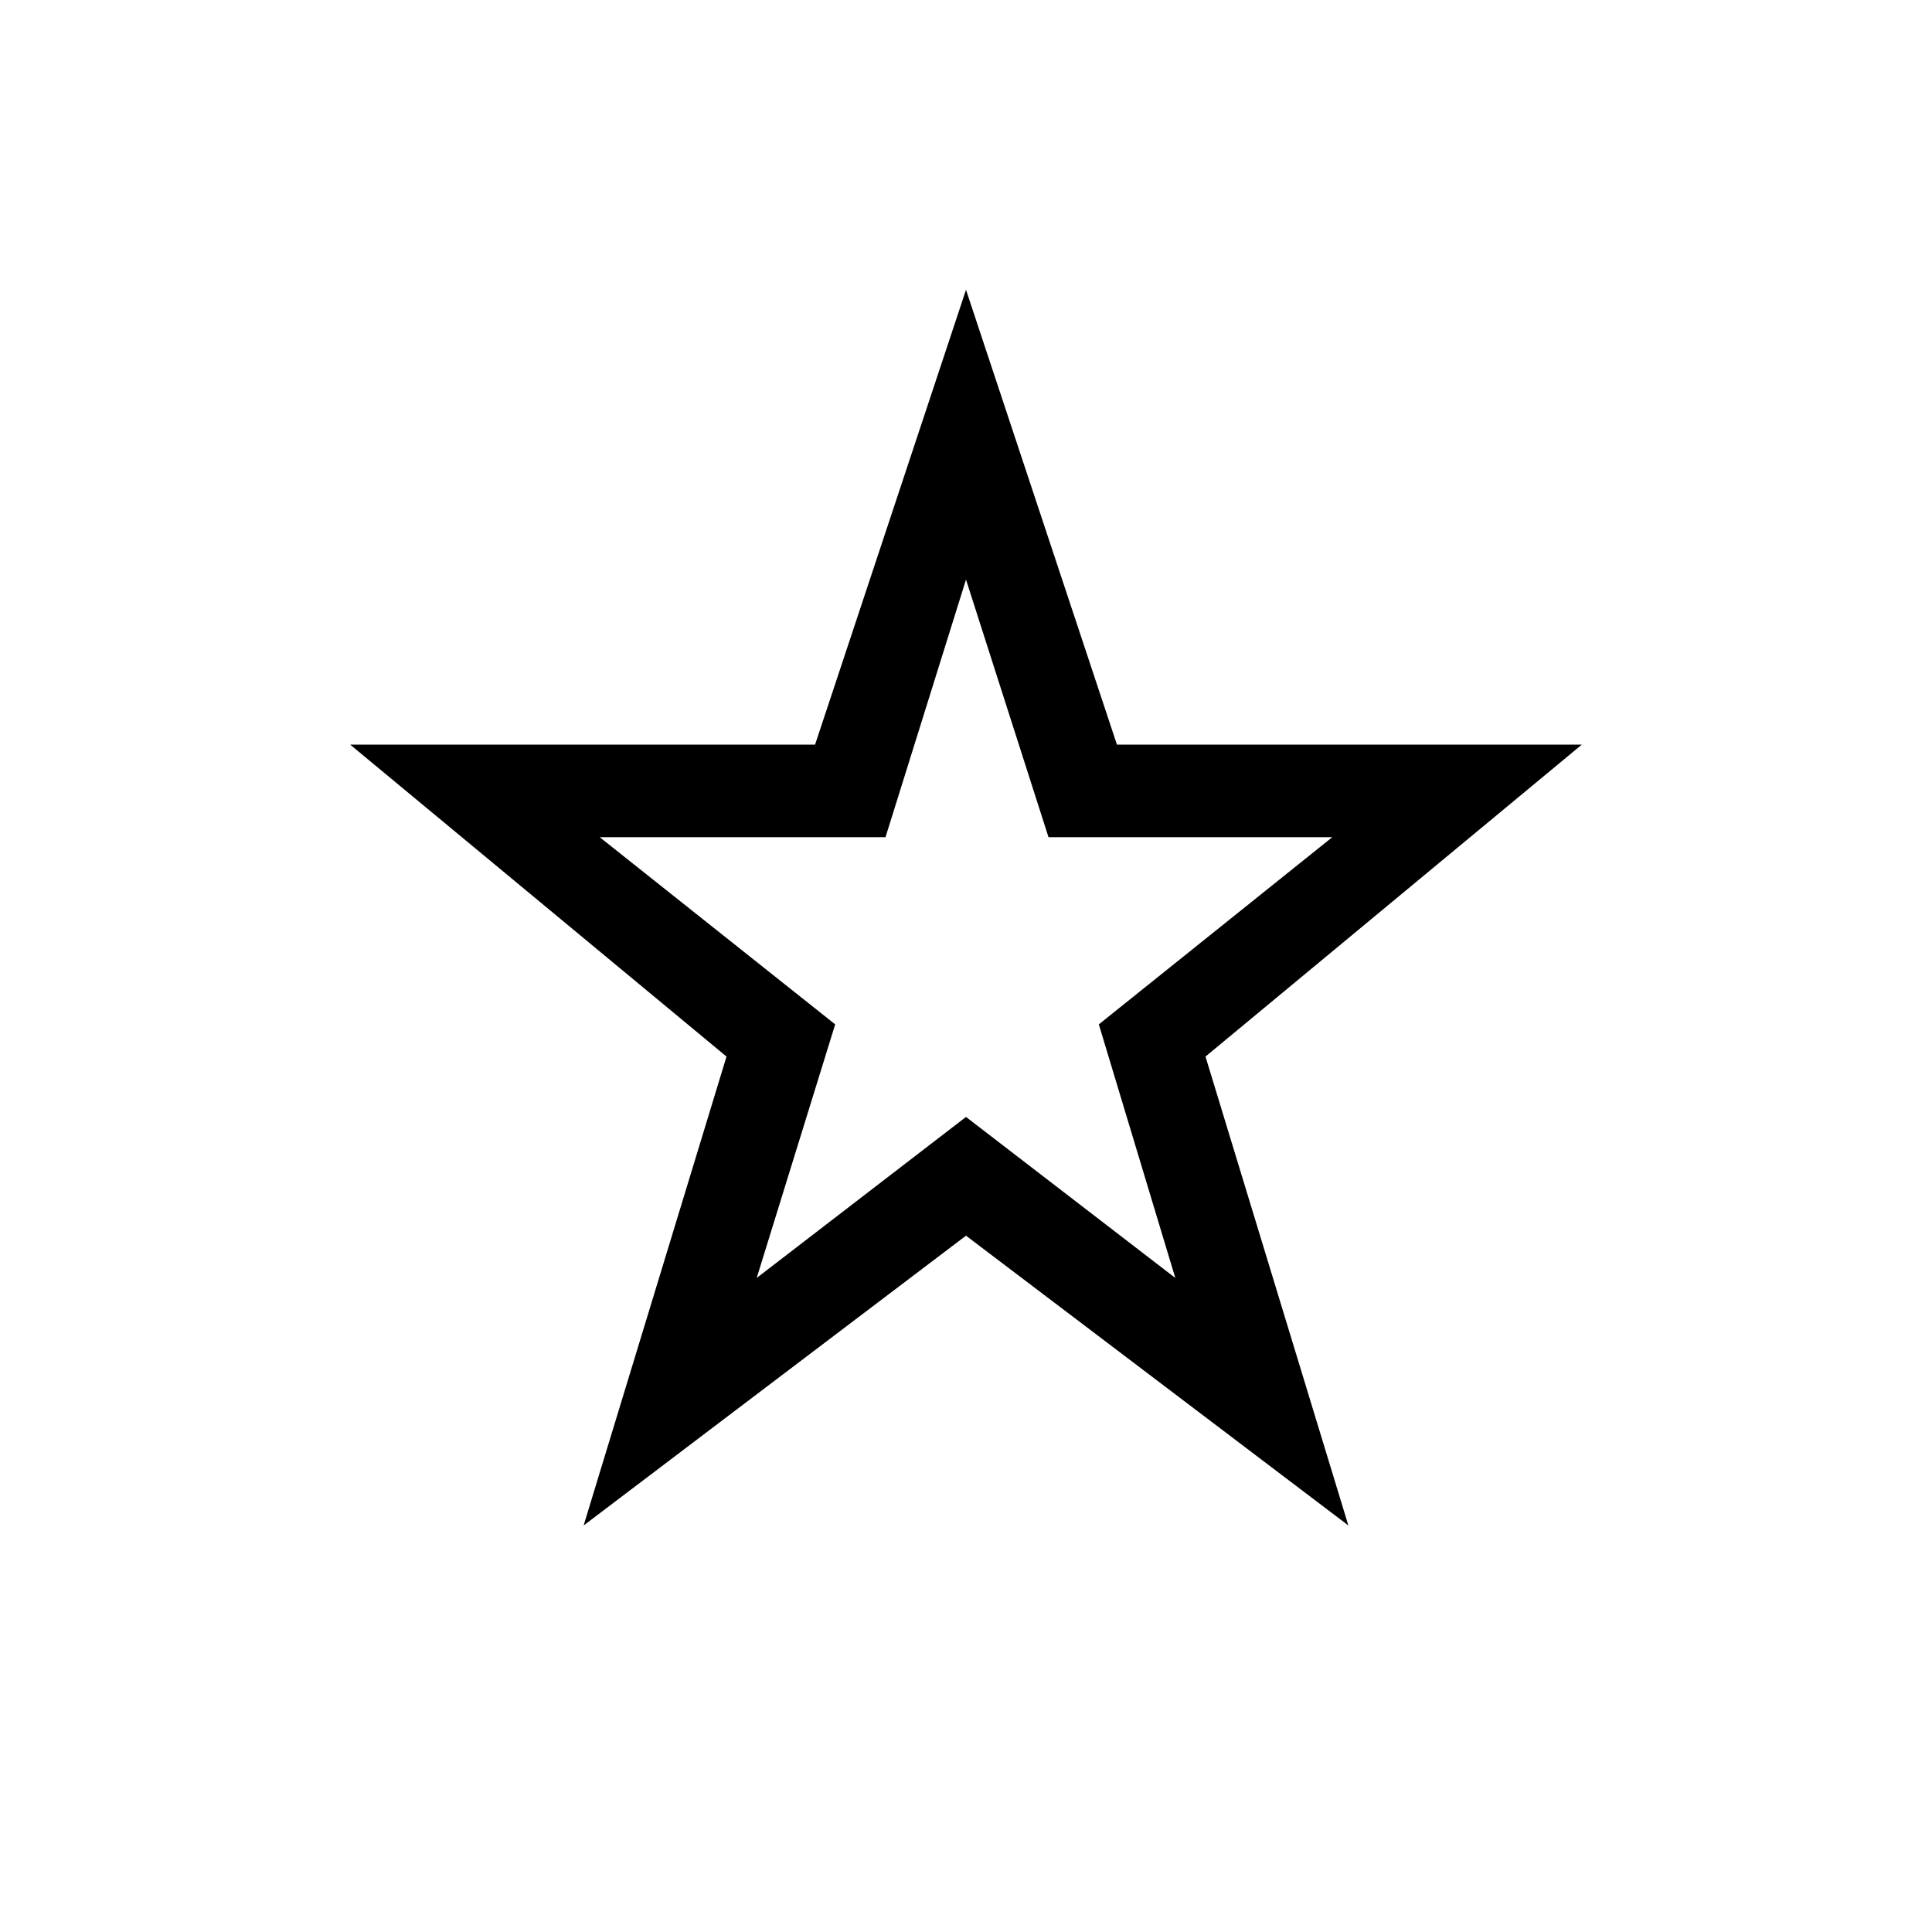 <svg xmlns="http://www.w3.org/2000/svg" height="20" viewBox="0 -960 960 960" width="20"><path d="m376-325 104-80 104 80-38-126 116-93H521l-41-128-40 128H298l117 93-39 126Zm-86 123 71-233-187-155h231l75-226 75 226h231L599-435l71 233-190-144-190 144Zm190-297Z"/></svg>